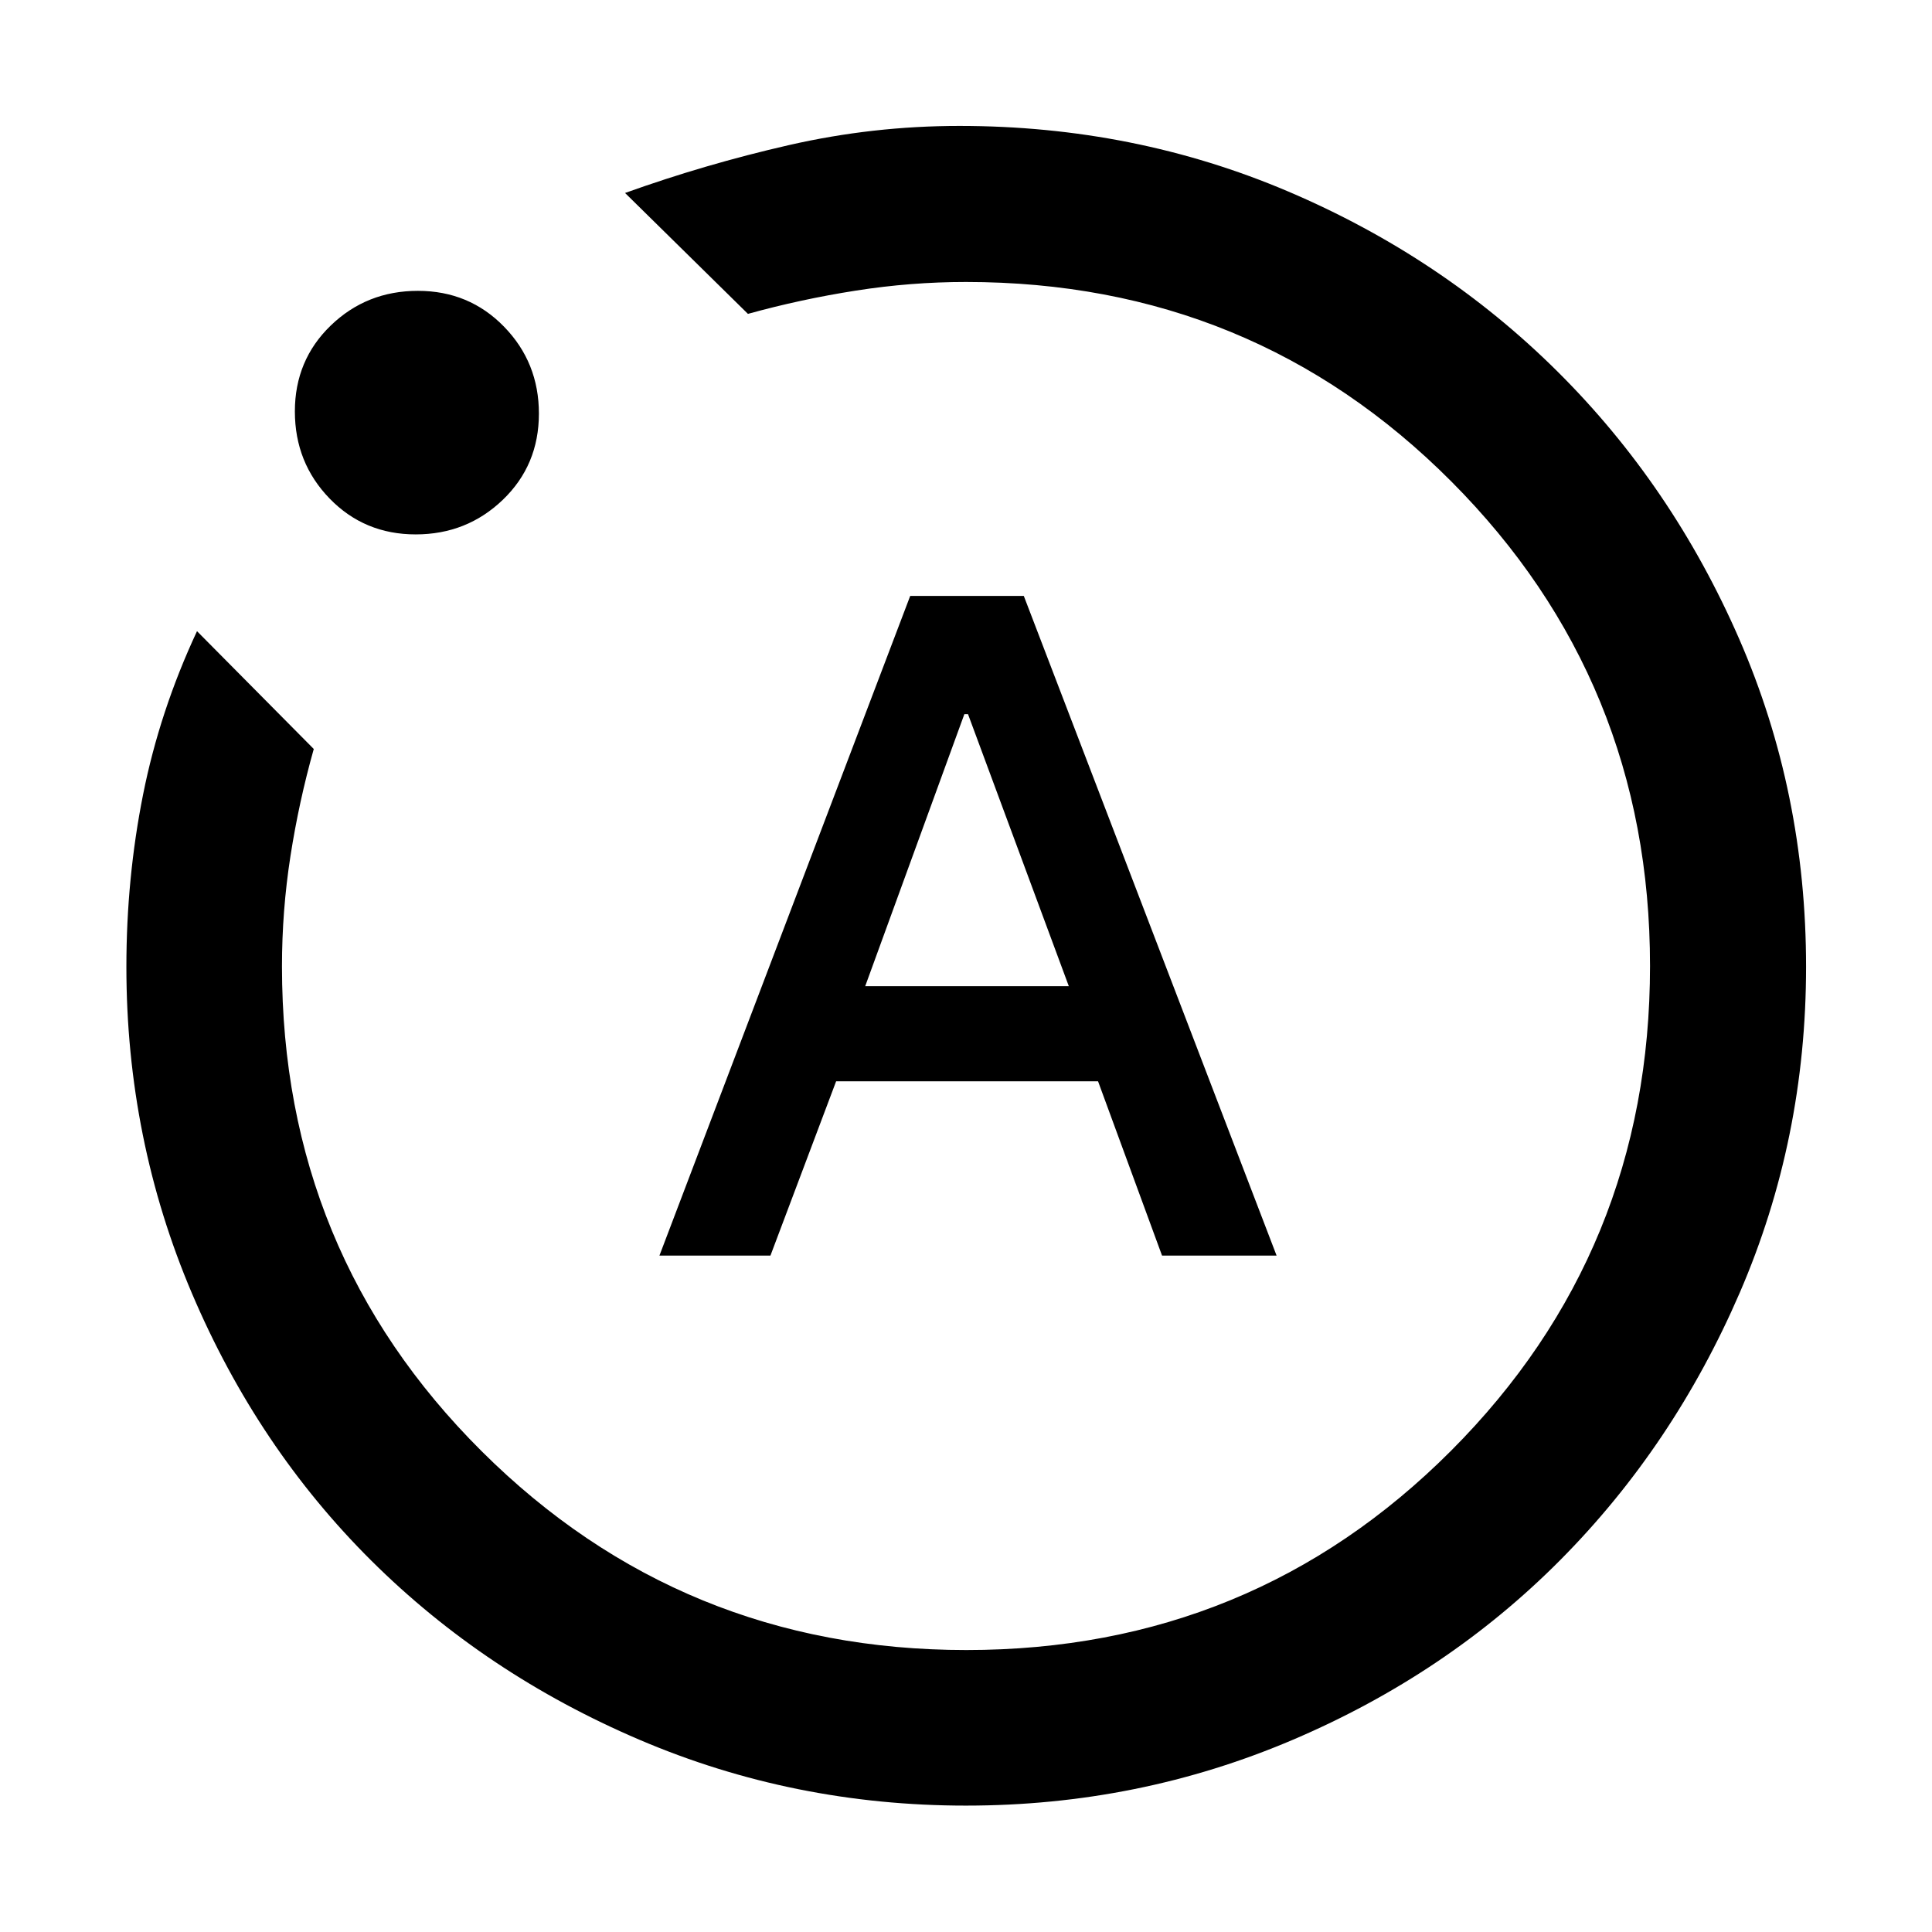 <svg xmlns="http://www.w3.org/2000/svg" height="48" viewBox="0 -960 960 960" width="48"><path d="M327.67-336.11h55.16l32.64-86.61h130.14l31.8 86.61h56.92L508.72-663.89h-56.44L327.67-336.11Zm102.24-133.85 49.27-135.17H481l50.09 135.17H429.91ZM480.03-62.8q-85.67 0-162.26-32.71-76.58-32.71-133.18-88.93-56.6-56.23-89.19-132.83-32.6-76.61-32.6-162.26 0-44 8.27-85.54 8.26-41.54 26.82-81.3l58.02 58.54q-7.38 26.16-11.59 53.26-4.21 27.1-4.21 54.78 0 142.13 99.24 240.91 99.25 98.77 240.83 98.77 142 0 240.86-99.04 98.85-99.03 98.85-240.91 0-141.64-98.77-240.74-98.77-99.09-241.14-99.09-27.35 0-54.7 4.29-27.34 4.28-53.63 11.56l-61.06-60.07q39.8-14.28 81.46-23.8 41.67-9.52 84.71-9.52 86.86 0 163.41 32.61 76.55 32.62 133.67 89.35 57.12 56.72 90.36 132.96 33.23 76.23 33.23 162.89 0 85.69-32.94 161.93-32.95 76.23-89.19 132.86-56.24 56.63-132.91 89.33-76.67 32.7-162.36 32.7ZM206.56-694.46q-25.48 0-42.76-17.8-17.28-17.81-17.28-43.3 0-25.48 17.84-42.7 17.84-17.22 43.3-17.22 25.45 0 42.79 17.8 17.33 17.79 17.33 43.18 0 25.61-17.91 42.83-17.92 17.21-43.31 17.21ZM480-480Z"/></svg>
